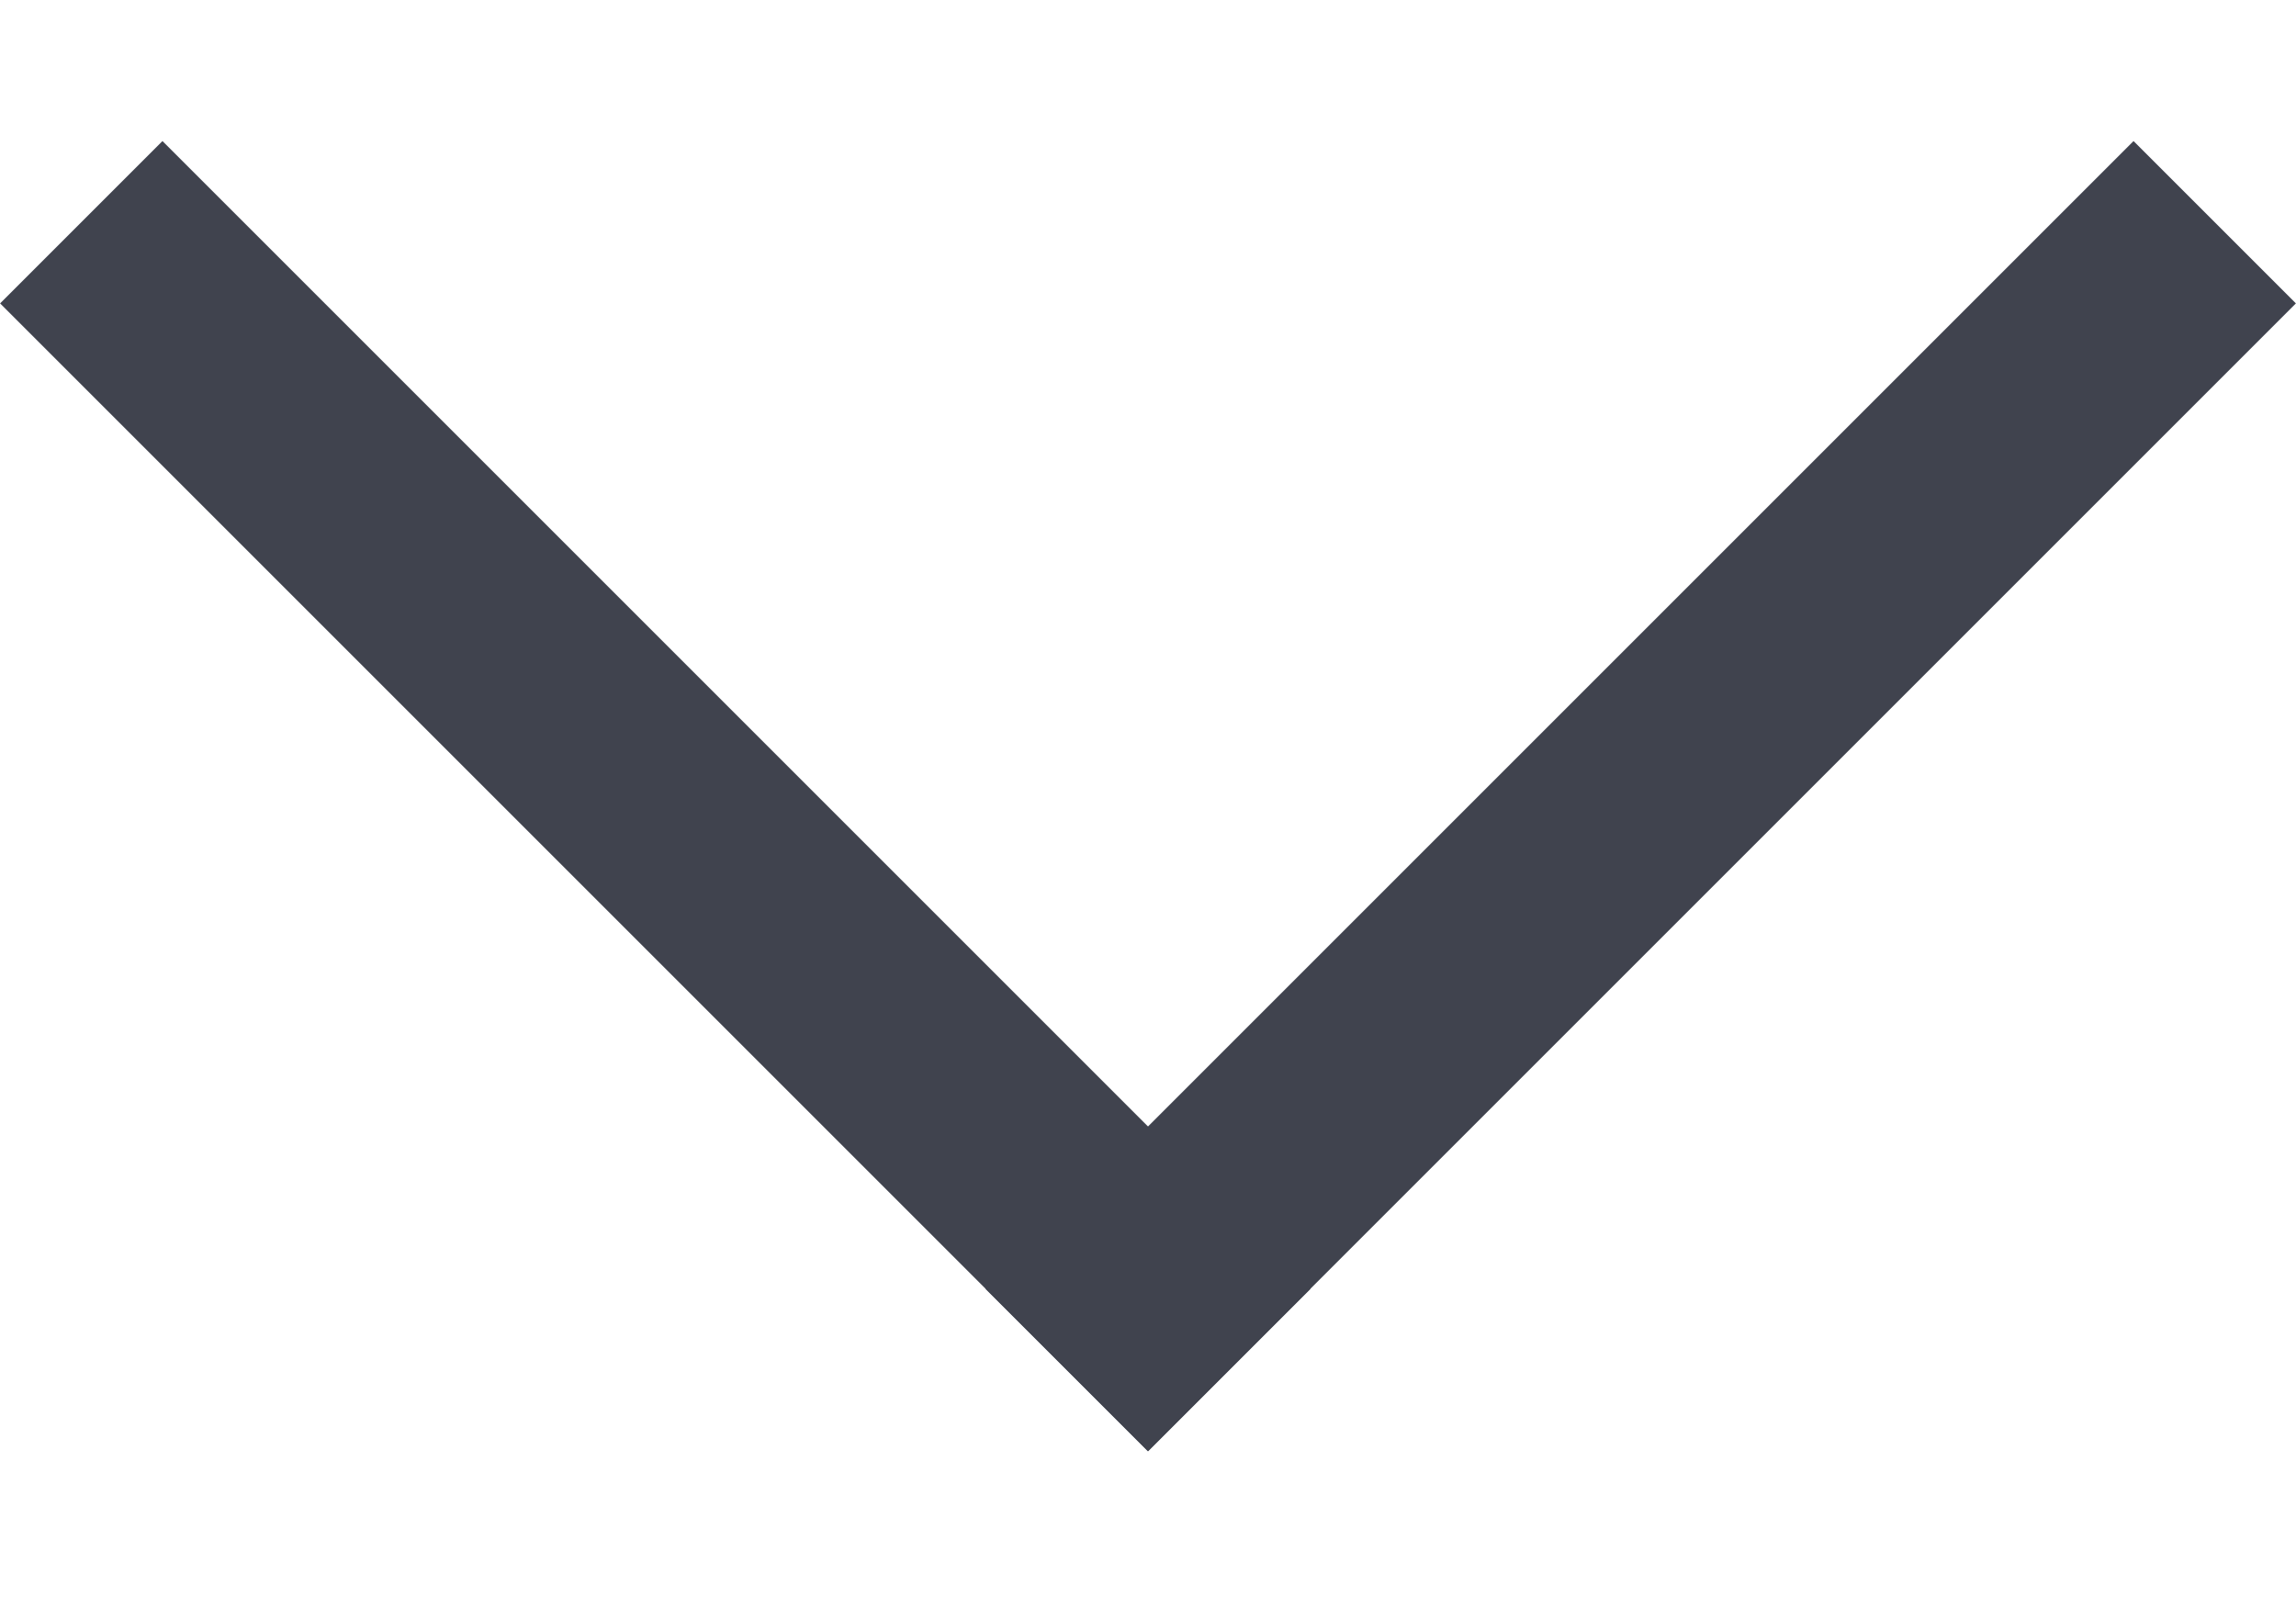 <svg width="10" height="7" viewBox="0 0 10 7" fill="none" xmlns="http://www.w3.org/2000/svg">
<line x1="0.354" y1="0.968" x2="5.354" y2="5.968" stroke="#40434E"/>
<line x1="4.646" y1="5.968" x2="9.646" y2="0.968" stroke="#40434E"/>
</svg>

